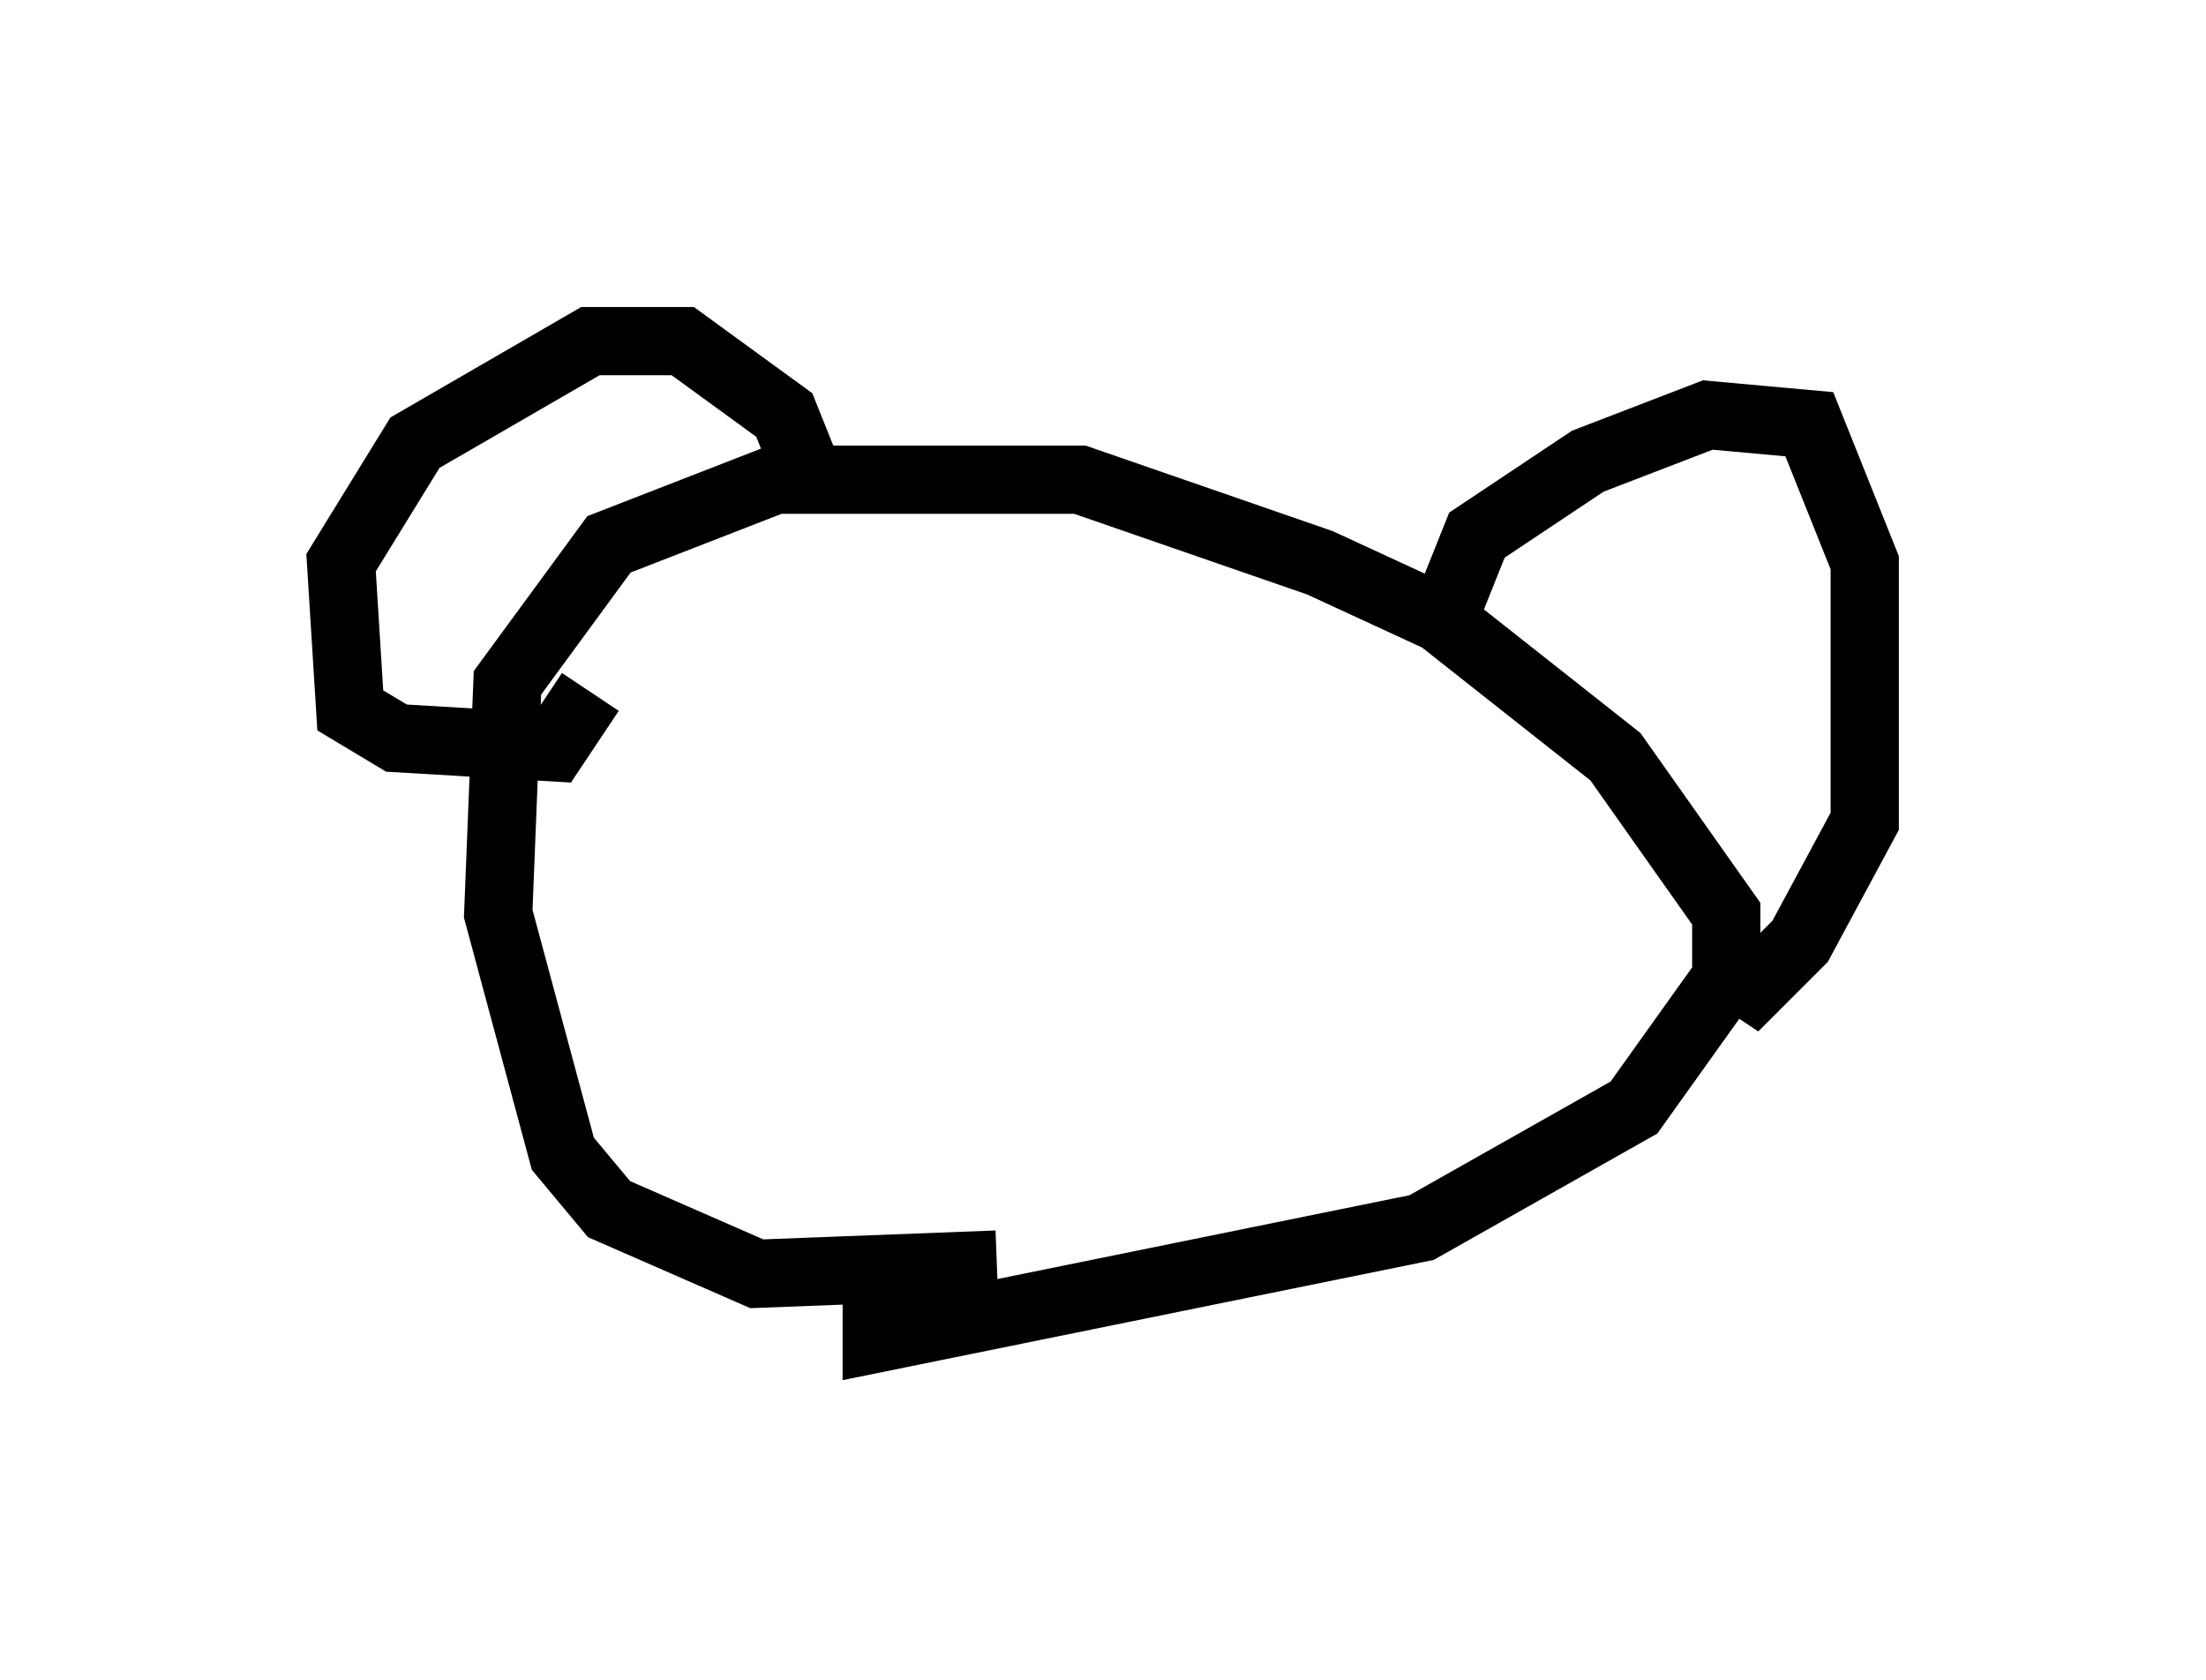 <?xml version="1.0" encoding="utf-8" ?>
<svg baseProfile="full" height="24.614" version="1.1" width="32.327" xmlns="http://www.w3.org/2000/svg" xmlns:ev="http://www.w3.org/2001/xml-events" xmlns:xlink="http://www.w3.org/1999/xlink"><defs /><rect fill="white" height="24.614" width="32.327" x="0" y="0" /><path d="M15.149, 17.855 m-0.541, 0.677 l-3.518, 0.135 -2.165, -0.947 l-0.677, -0.812 -0.947, -3.518 l0.135, -3.383 1.488, -2.03 l2.436, -0.947 4.465, 0.0 l3.518, 1.218 1.759, 0.812 l2.571, 2.03 1.624, 2.3 l0.0, 0.947 -1.353, 1.894 l-3.112, 1.759 -7.984, 1.624 l0.0, -1.488 m8.254, -8.931 l0.541, -1.353 1.624, -1.083 l1.759, -0.677 1.488, 0.135 l0.812, 2.03 0.0, 3.789 l-0.947, 1.759 -0.677, 0.677 l-0.406, -0.271 m-13.532, -7.442 l-0.271, -0.677 -1.488, -1.083 l-1.353, 0.0 -2.571, 1.488 l-1.083, 1.759 0.135, 2.165 l0.677, 0.406 2.3, 0.135 l0.541, -0.812 " fill="none" stroke="black" stroke-width="1" /></svg>